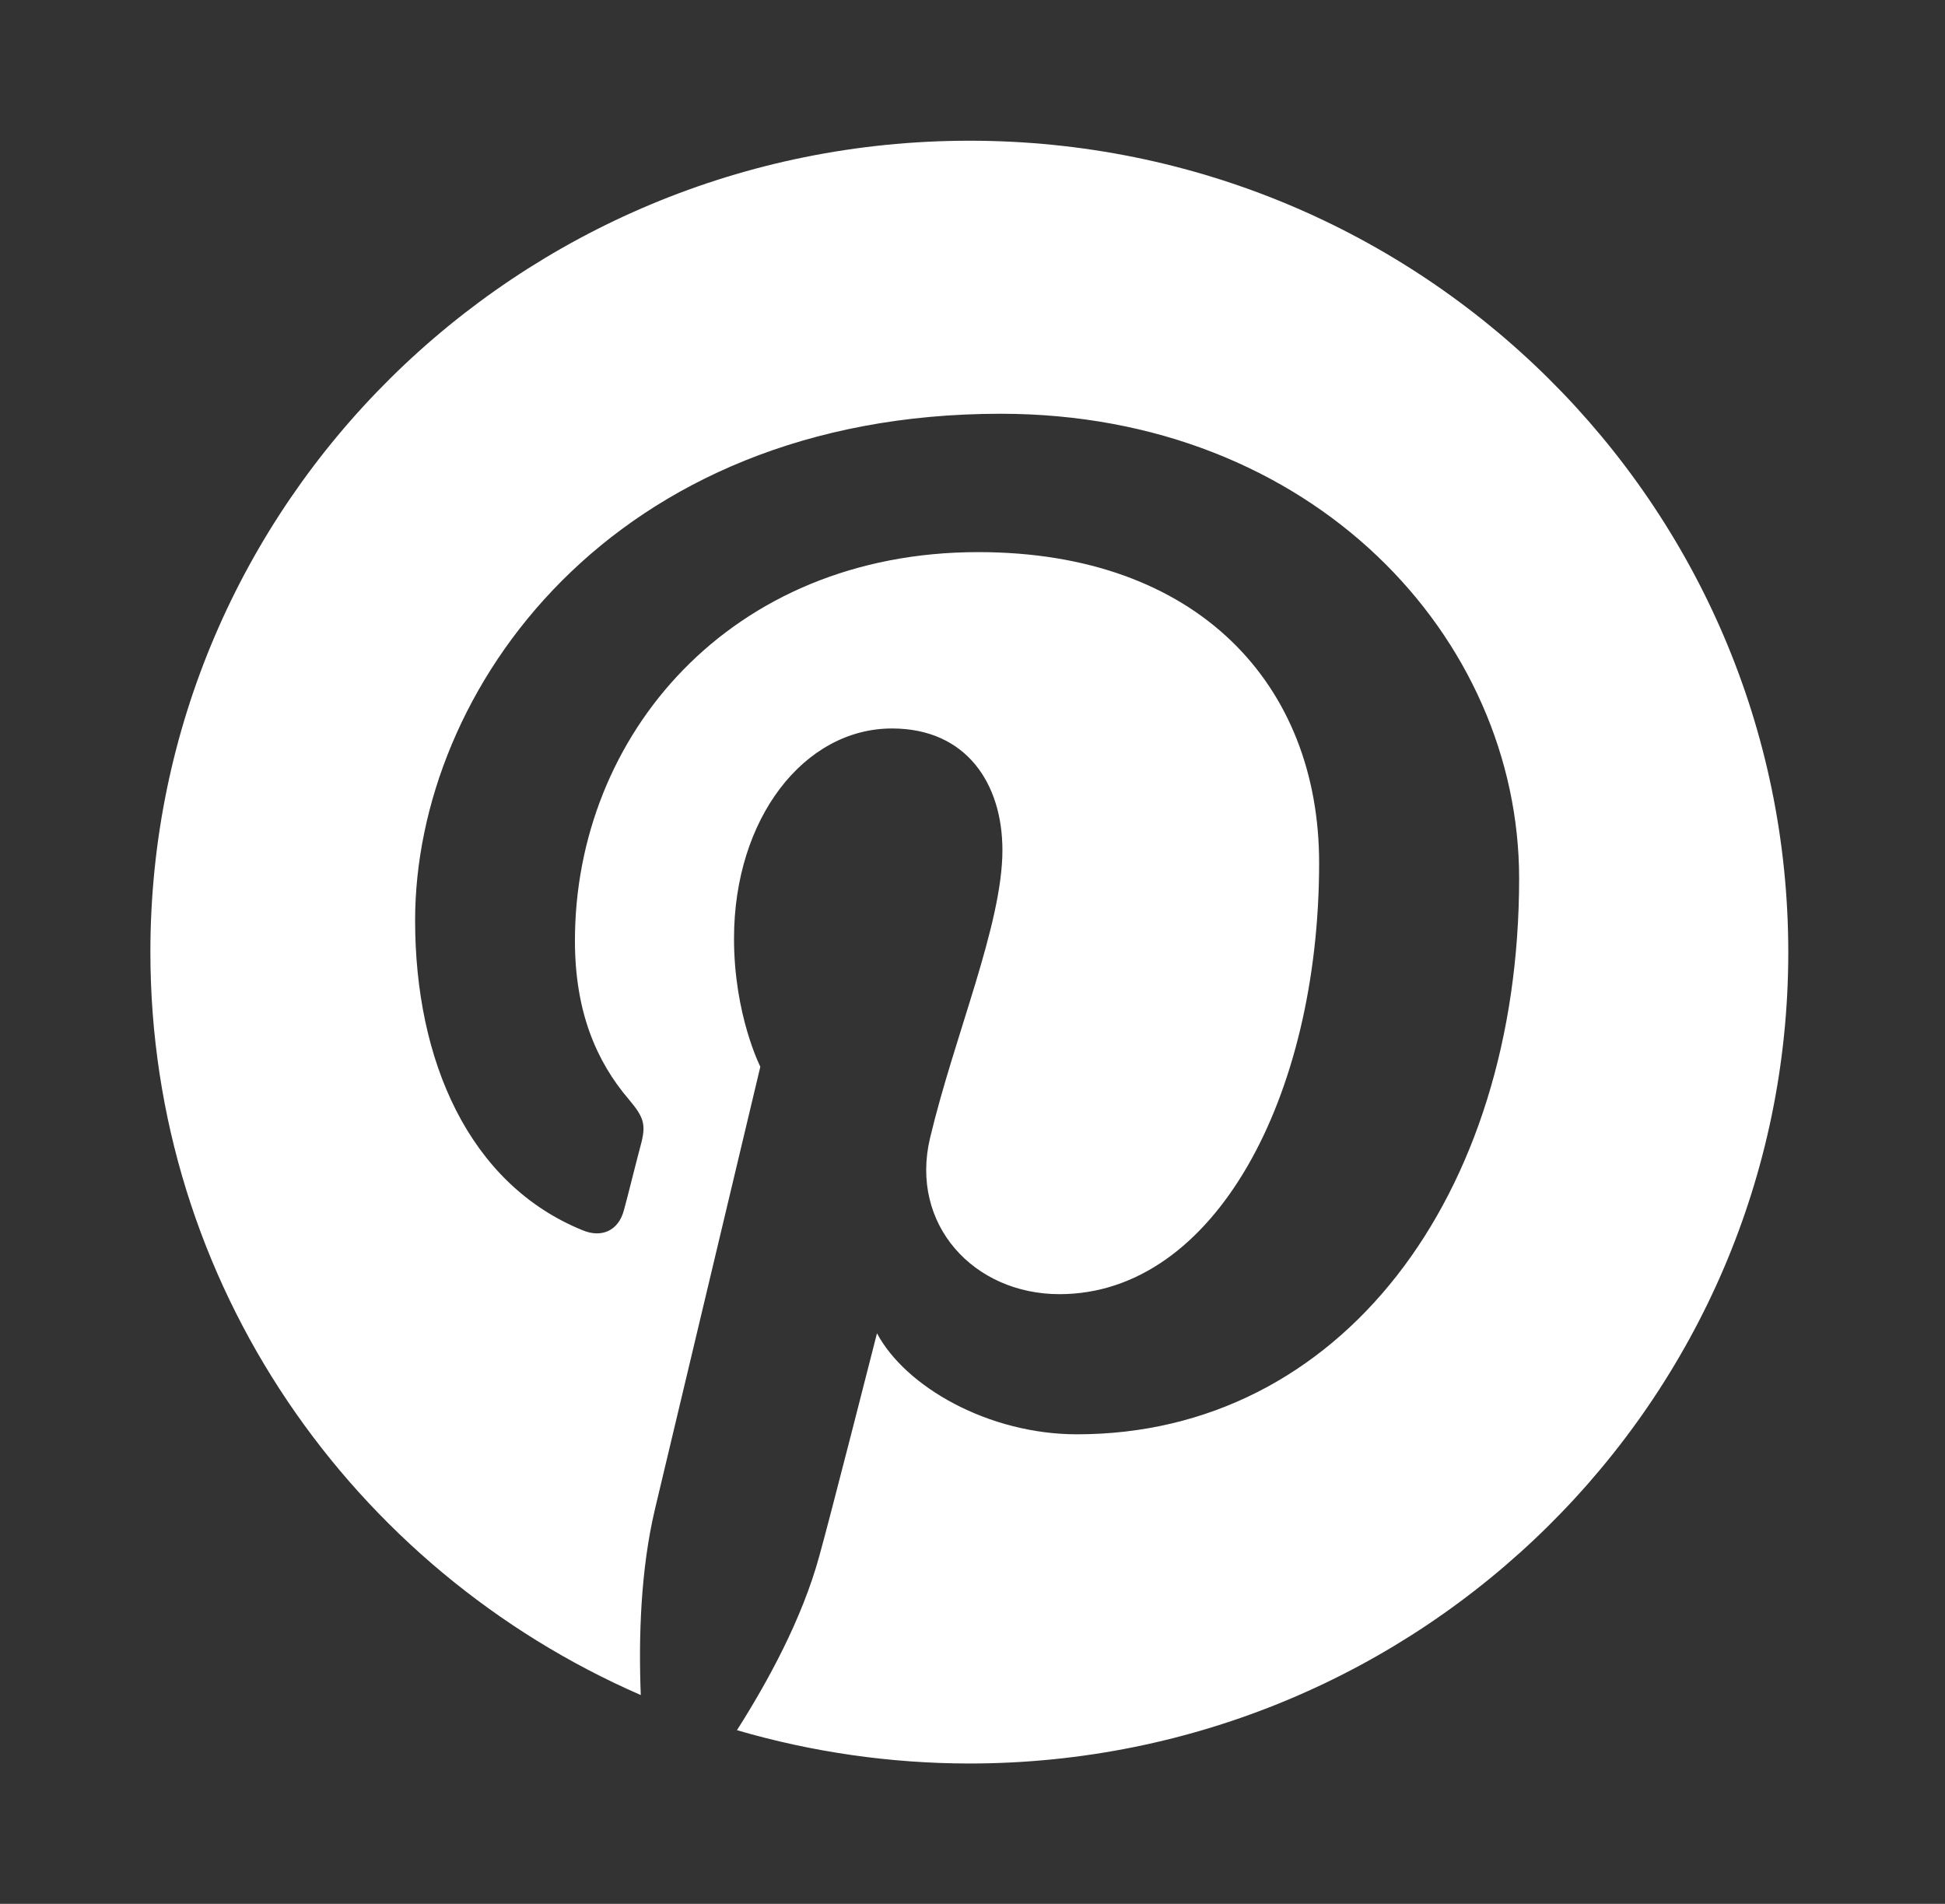 <svg width="47" height="46" viewBox="0 0 47 46" fill="none" xmlns="http://www.w3.org/2000/svg">
<rect x="0" y="0" width="47" height="46" fill="#333333" stroke="none"/>
<path d="M23.428 3.4C12.497 3.4 3.634 12.176 3.634 23C3.634 31.024 8.512 37.919 15.484 40.955C15.431 39.59 15.475 37.945 15.828 36.458C16.208 34.865 18.373 25.774 18.373 25.774C18.373 25.774 17.737 24.523 17.737 22.676C17.737 19.771 19.434 17.601 21.555 17.601C23.357 17.601 24.223 18.94 24.223 20.541C24.223 22.335 23.066 25.012 22.474 27.497C21.979 29.58 23.525 31.269 25.602 31.269C29.348 31.269 31.876 26.5 31.876 20.848C31.876 16.551 28.951 13.34 23.64 13.34C17.64 13.34 13.893 17.776 13.893 22.729C13.893 24.435 14.406 25.642 15.201 26.57C15.563 26.999 15.616 27.174 15.484 27.664C15.386 28.023 15.174 28.889 15.077 29.239C14.945 29.738 14.538 29.913 14.088 29.729C11.322 28.609 10.031 25.616 10.031 22.239C10.031 16.674 14.777 9.997 24.179 9.997C31.734 9.997 36.709 15.414 36.709 21.224C36.709 28.915 32.388 34.655 26.026 34.655C23.887 34.655 21.881 33.509 21.192 32.214C21.192 32.214 20.043 36.729 19.796 37.604C19.381 39.117 18.559 40.623 17.808 41.804C19.63 42.336 21.519 42.607 23.419 42.609C34.35 42.609 43.213 33.833 43.213 23.009C43.213 12.185 34.359 3.4 23.428 3.4Z" fill="white"/>
</svg>
